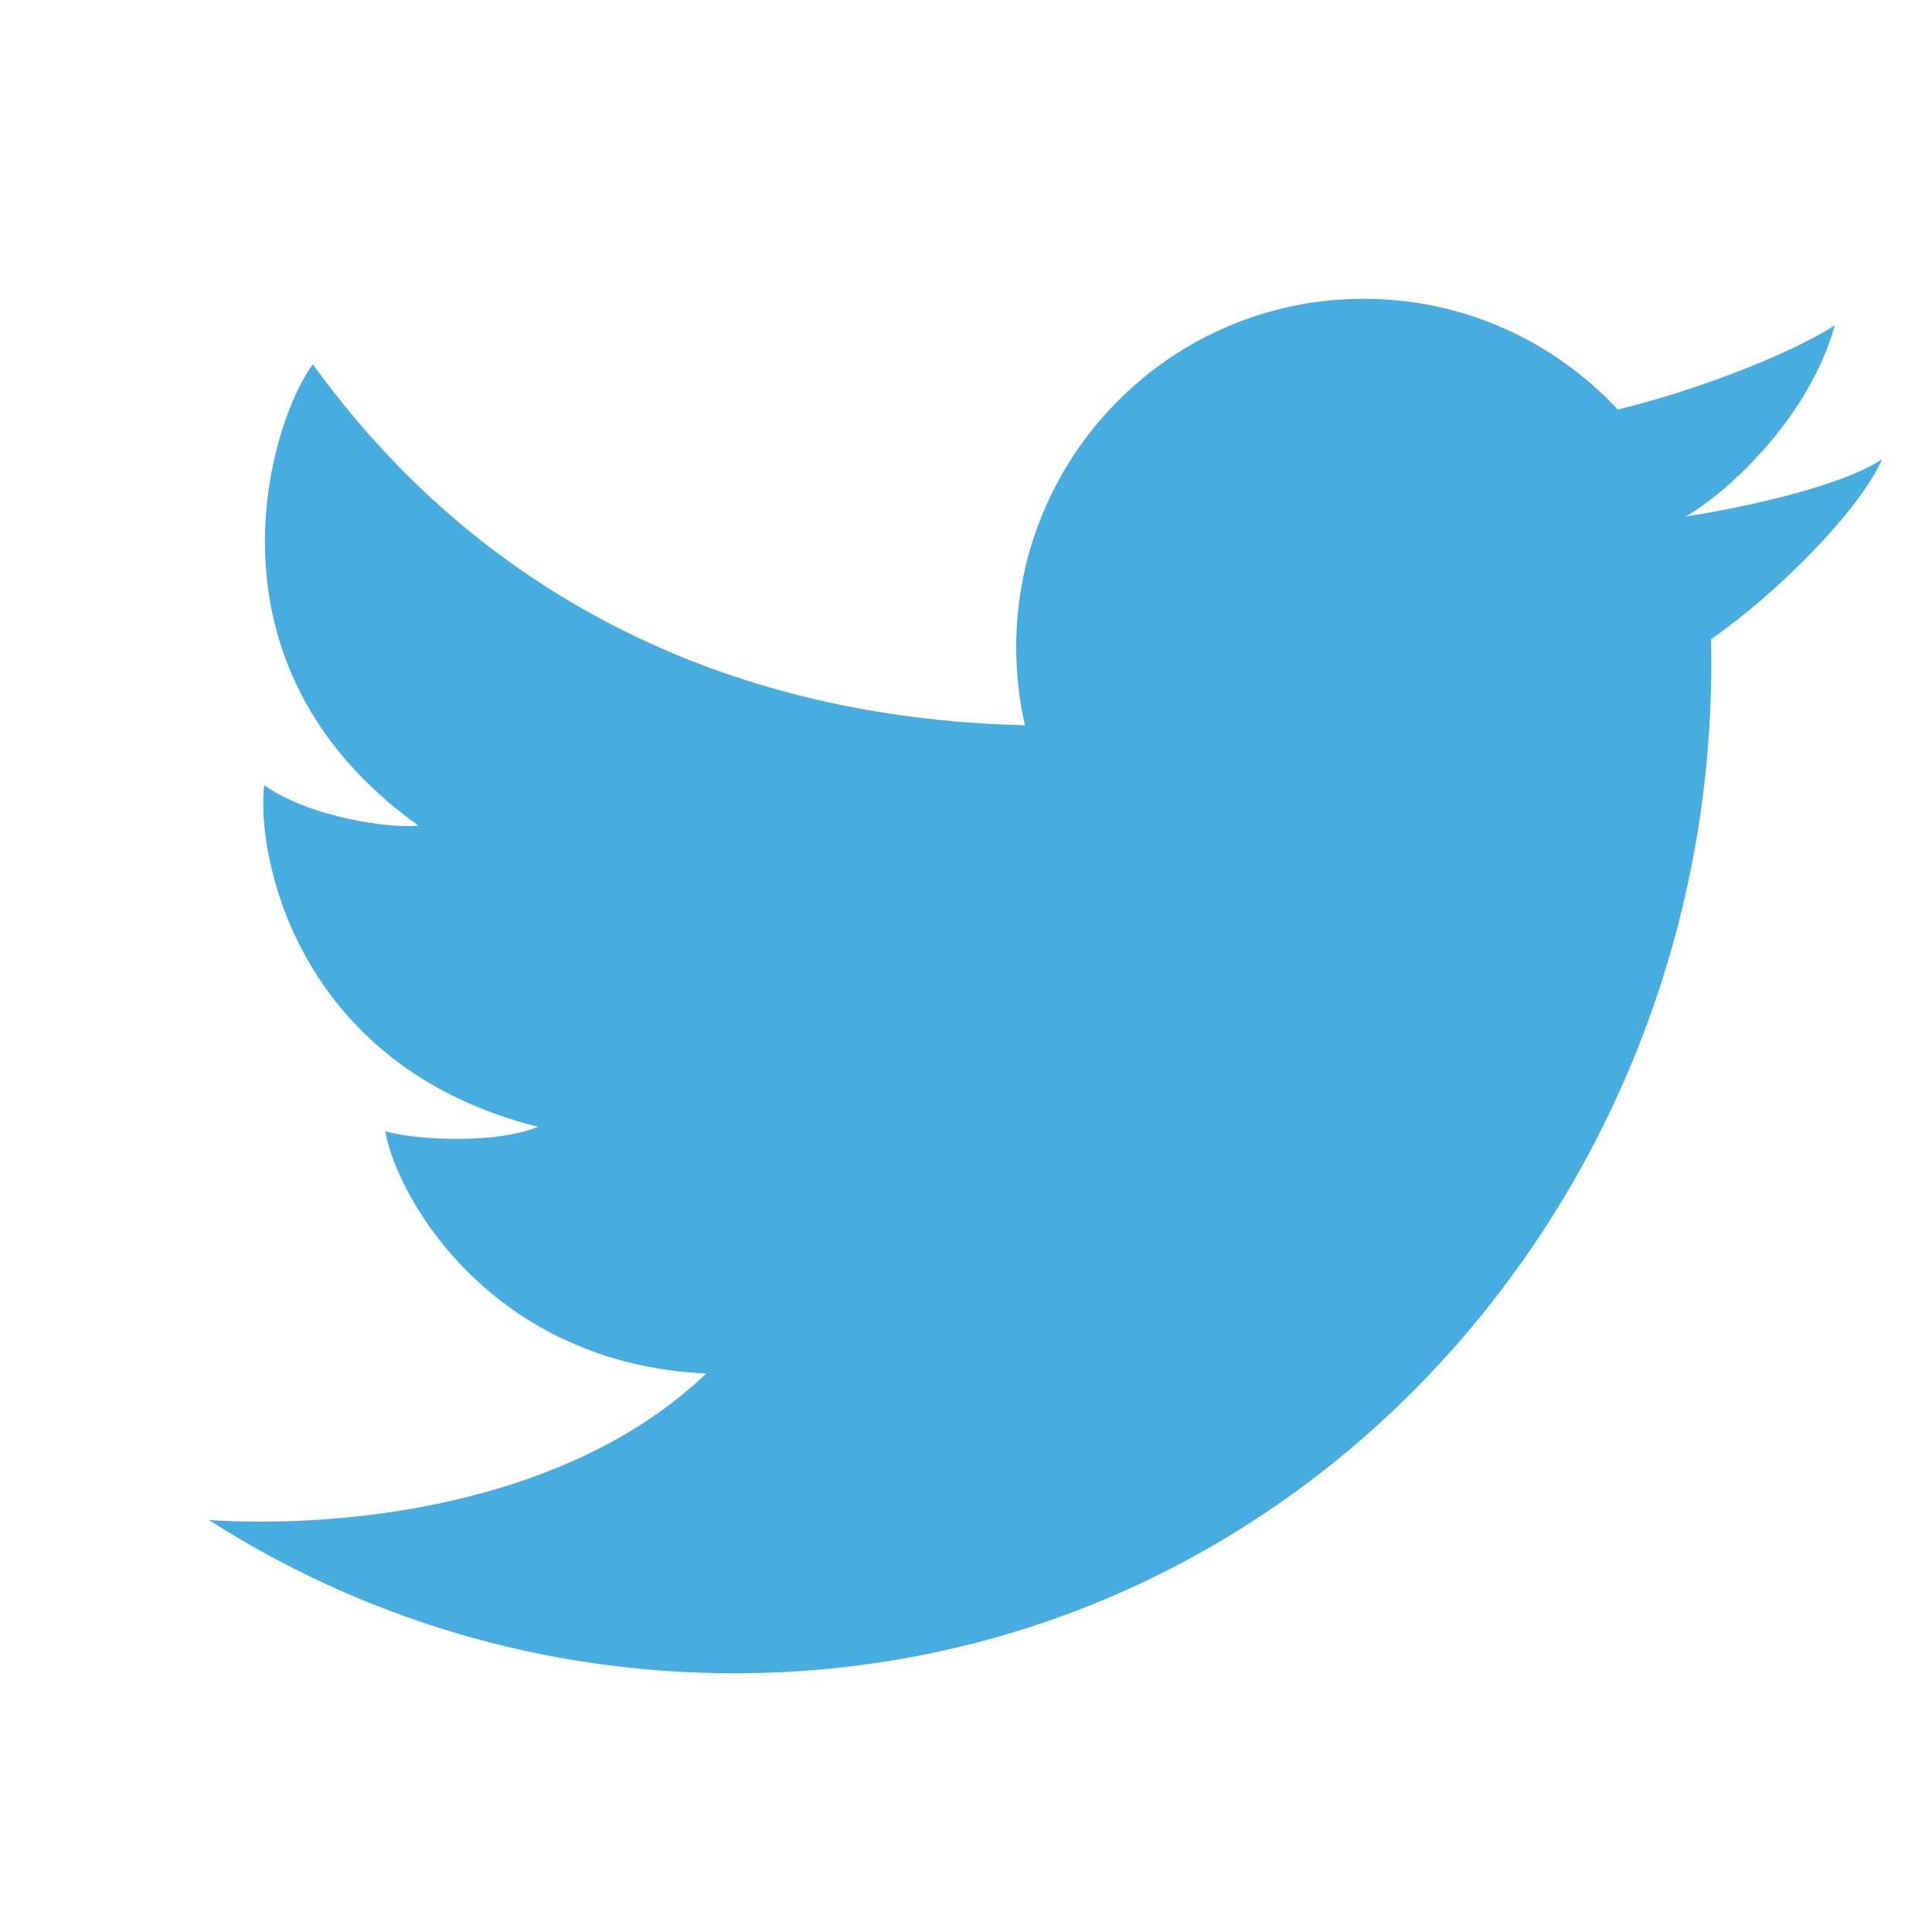 <svg width="49" height="49" viewBox="0 0 49 49" fill="none" xmlns="http://www.w3.org/2000/svg">
<path d="M18.617 42.438C13.714 42.438 9.144 41.011 5.297 38.551C8.563 38.762 14.327 38.256 17.912 34.836C12.519 34.589 10.087 30.452 9.769 28.685C10.228 28.861 12.413 29.074 13.647 28.579C7.443 27.023 6.491 21.578 6.703 19.917C7.866 20.73 9.84 21.013 10.615 20.942C4.834 16.806 6.914 10.583 7.936 9.24C12.085 14.988 18.303 18.216 25.995 18.395C25.85 17.759 25.773 17.097 25.773 16.417C25.773 11.535 29.719 7.578 34.586 7.578C37.129 7.578 39.42 8.658 41.029 10.386C42.728 9.988 45.286 9.056 46.536 8.25C45.906 10.512 43.944 12.4 42.757 13.1C42.767 13.123 42.747 13.076 42.757 13.1C43.799 12.942 46.62 12.4 47.734 11.644C47.183 12.915 45.103 15.028 43.396 16.212C43.714 30.219 32.997 42.438 18.617 42.438Z" fill="#47ACDF"/>
</svg>
